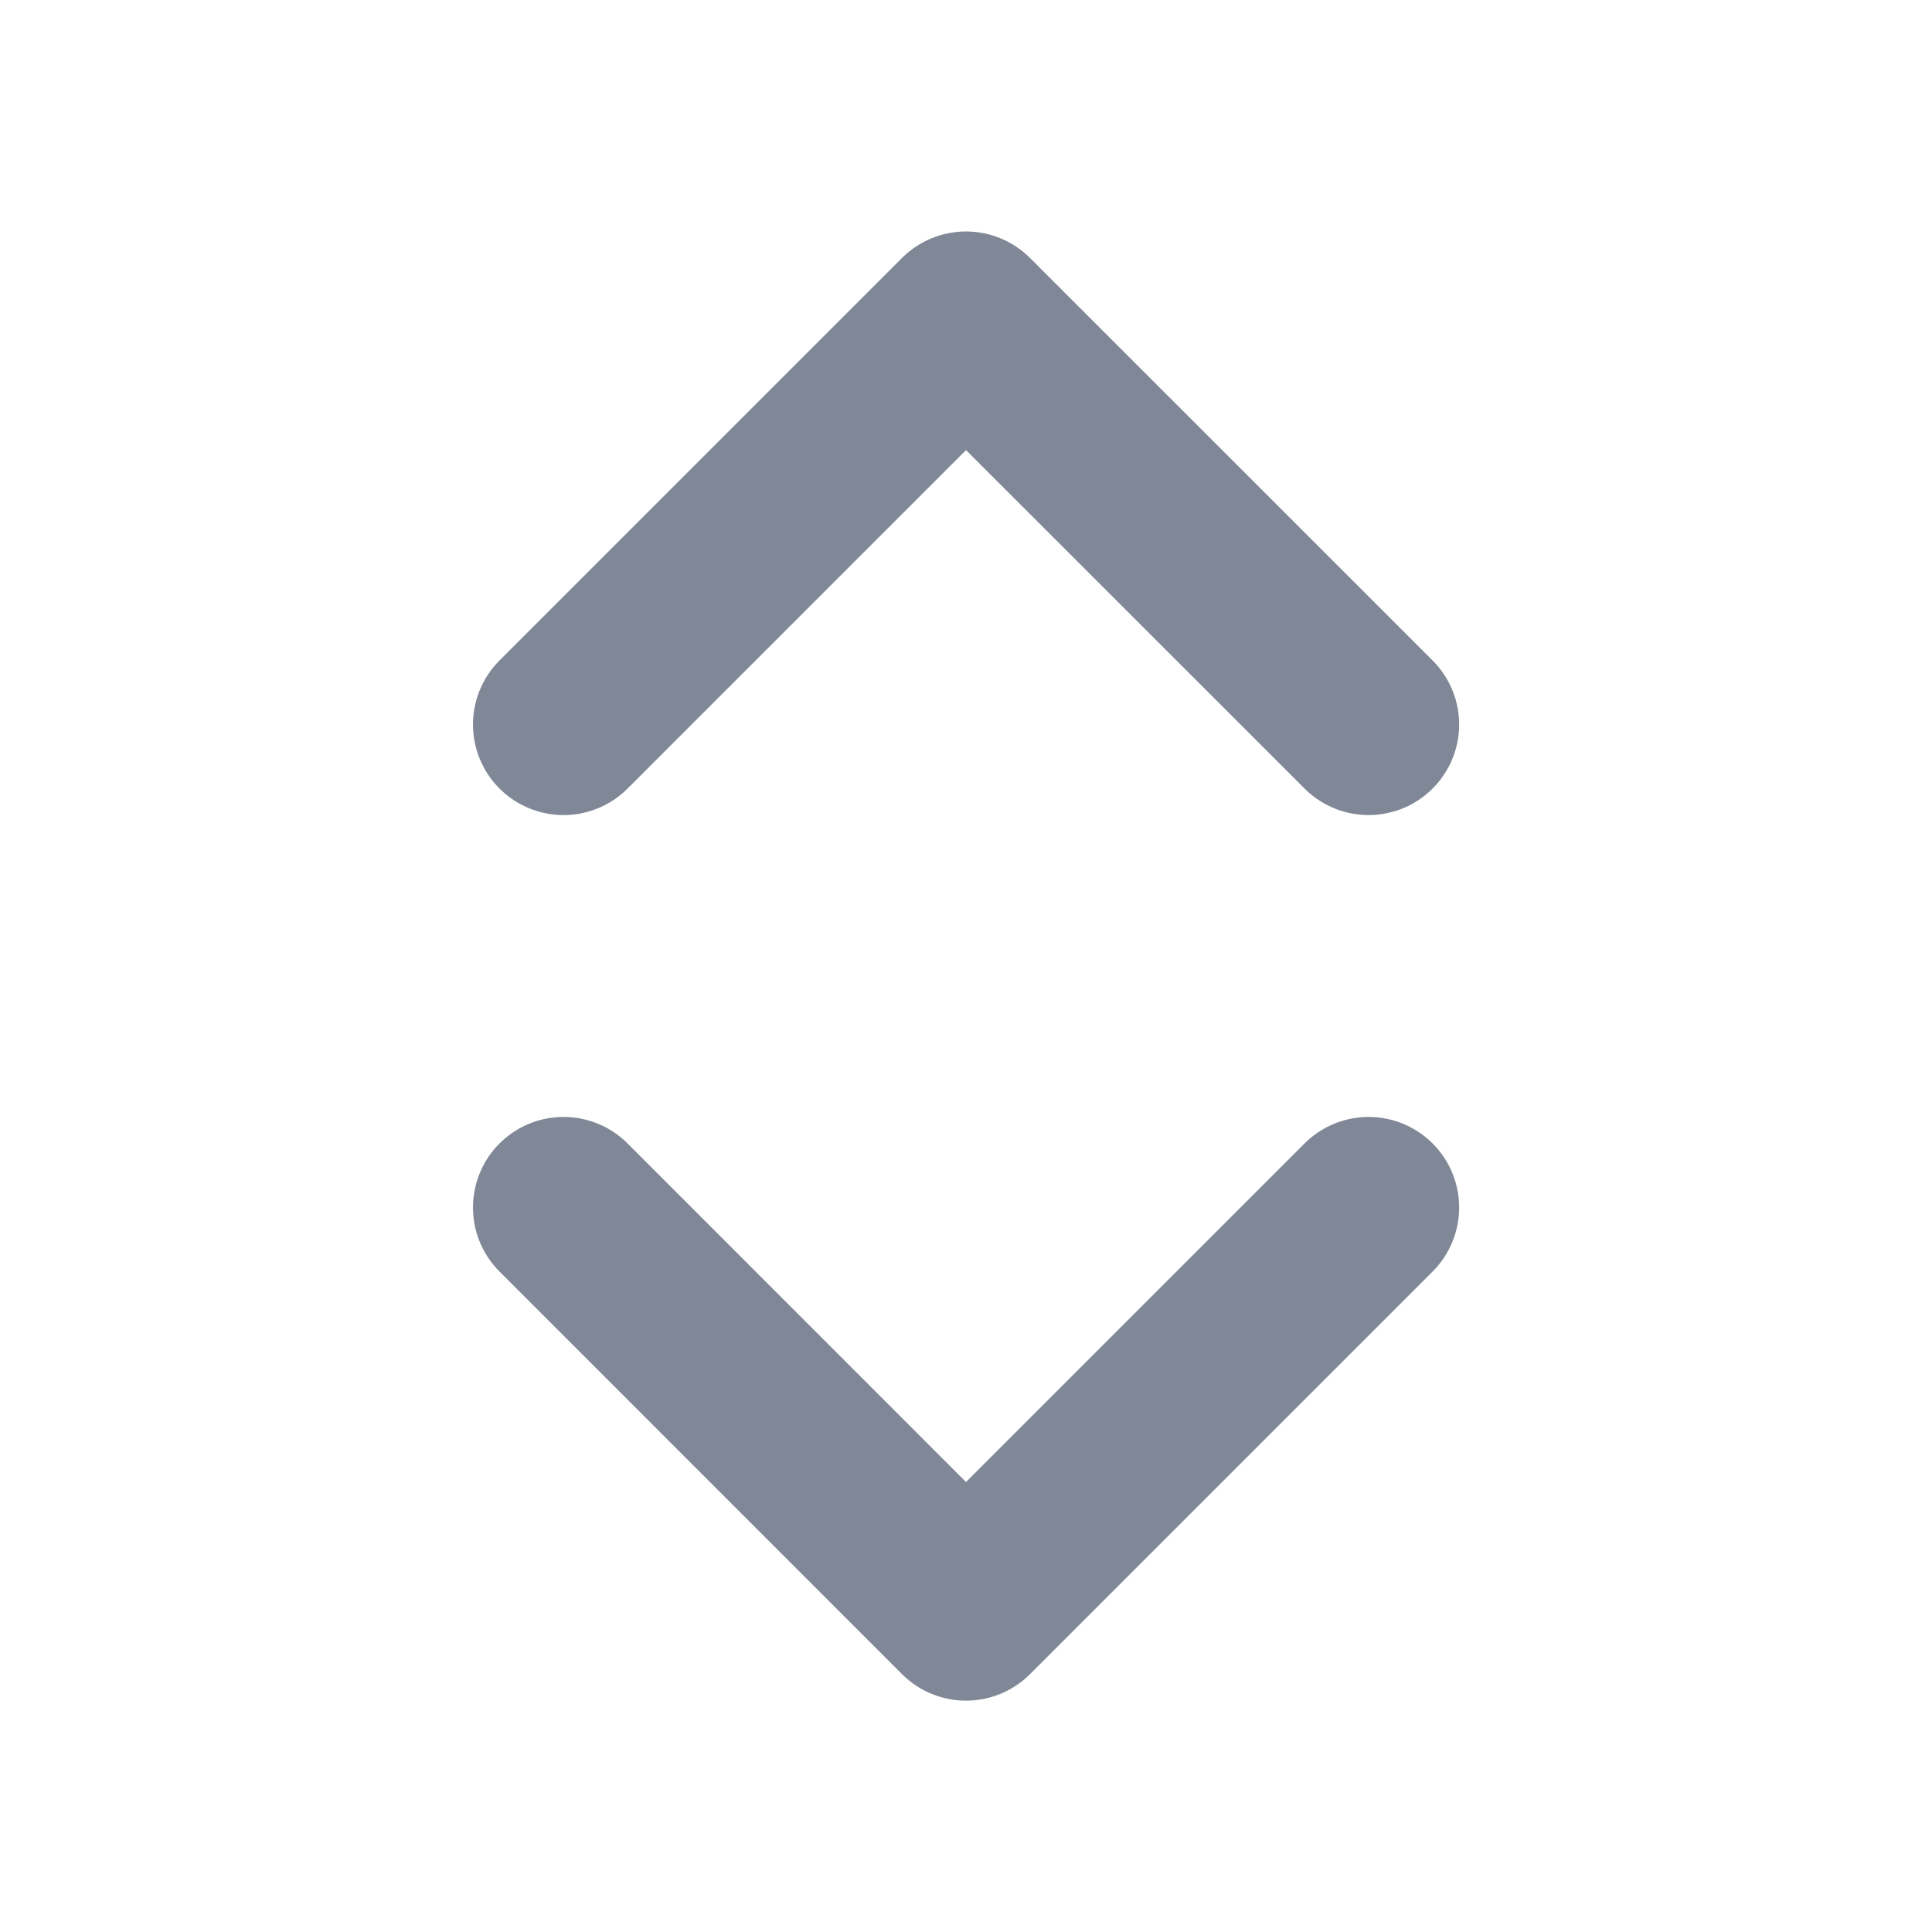 <svg width="16" height="16" viewBox="0 0 16 16" fill="none" xmlns="http://www.w3.org/2000/svg">
<path d="M4.667 10L8 13.334L11.334 10M4.667 6L8 2.667L11.334 6" stroke="#808897" stroke-width="1.5" stroke-linecap="round" stroke-linejoin="round"/>
</svg>
